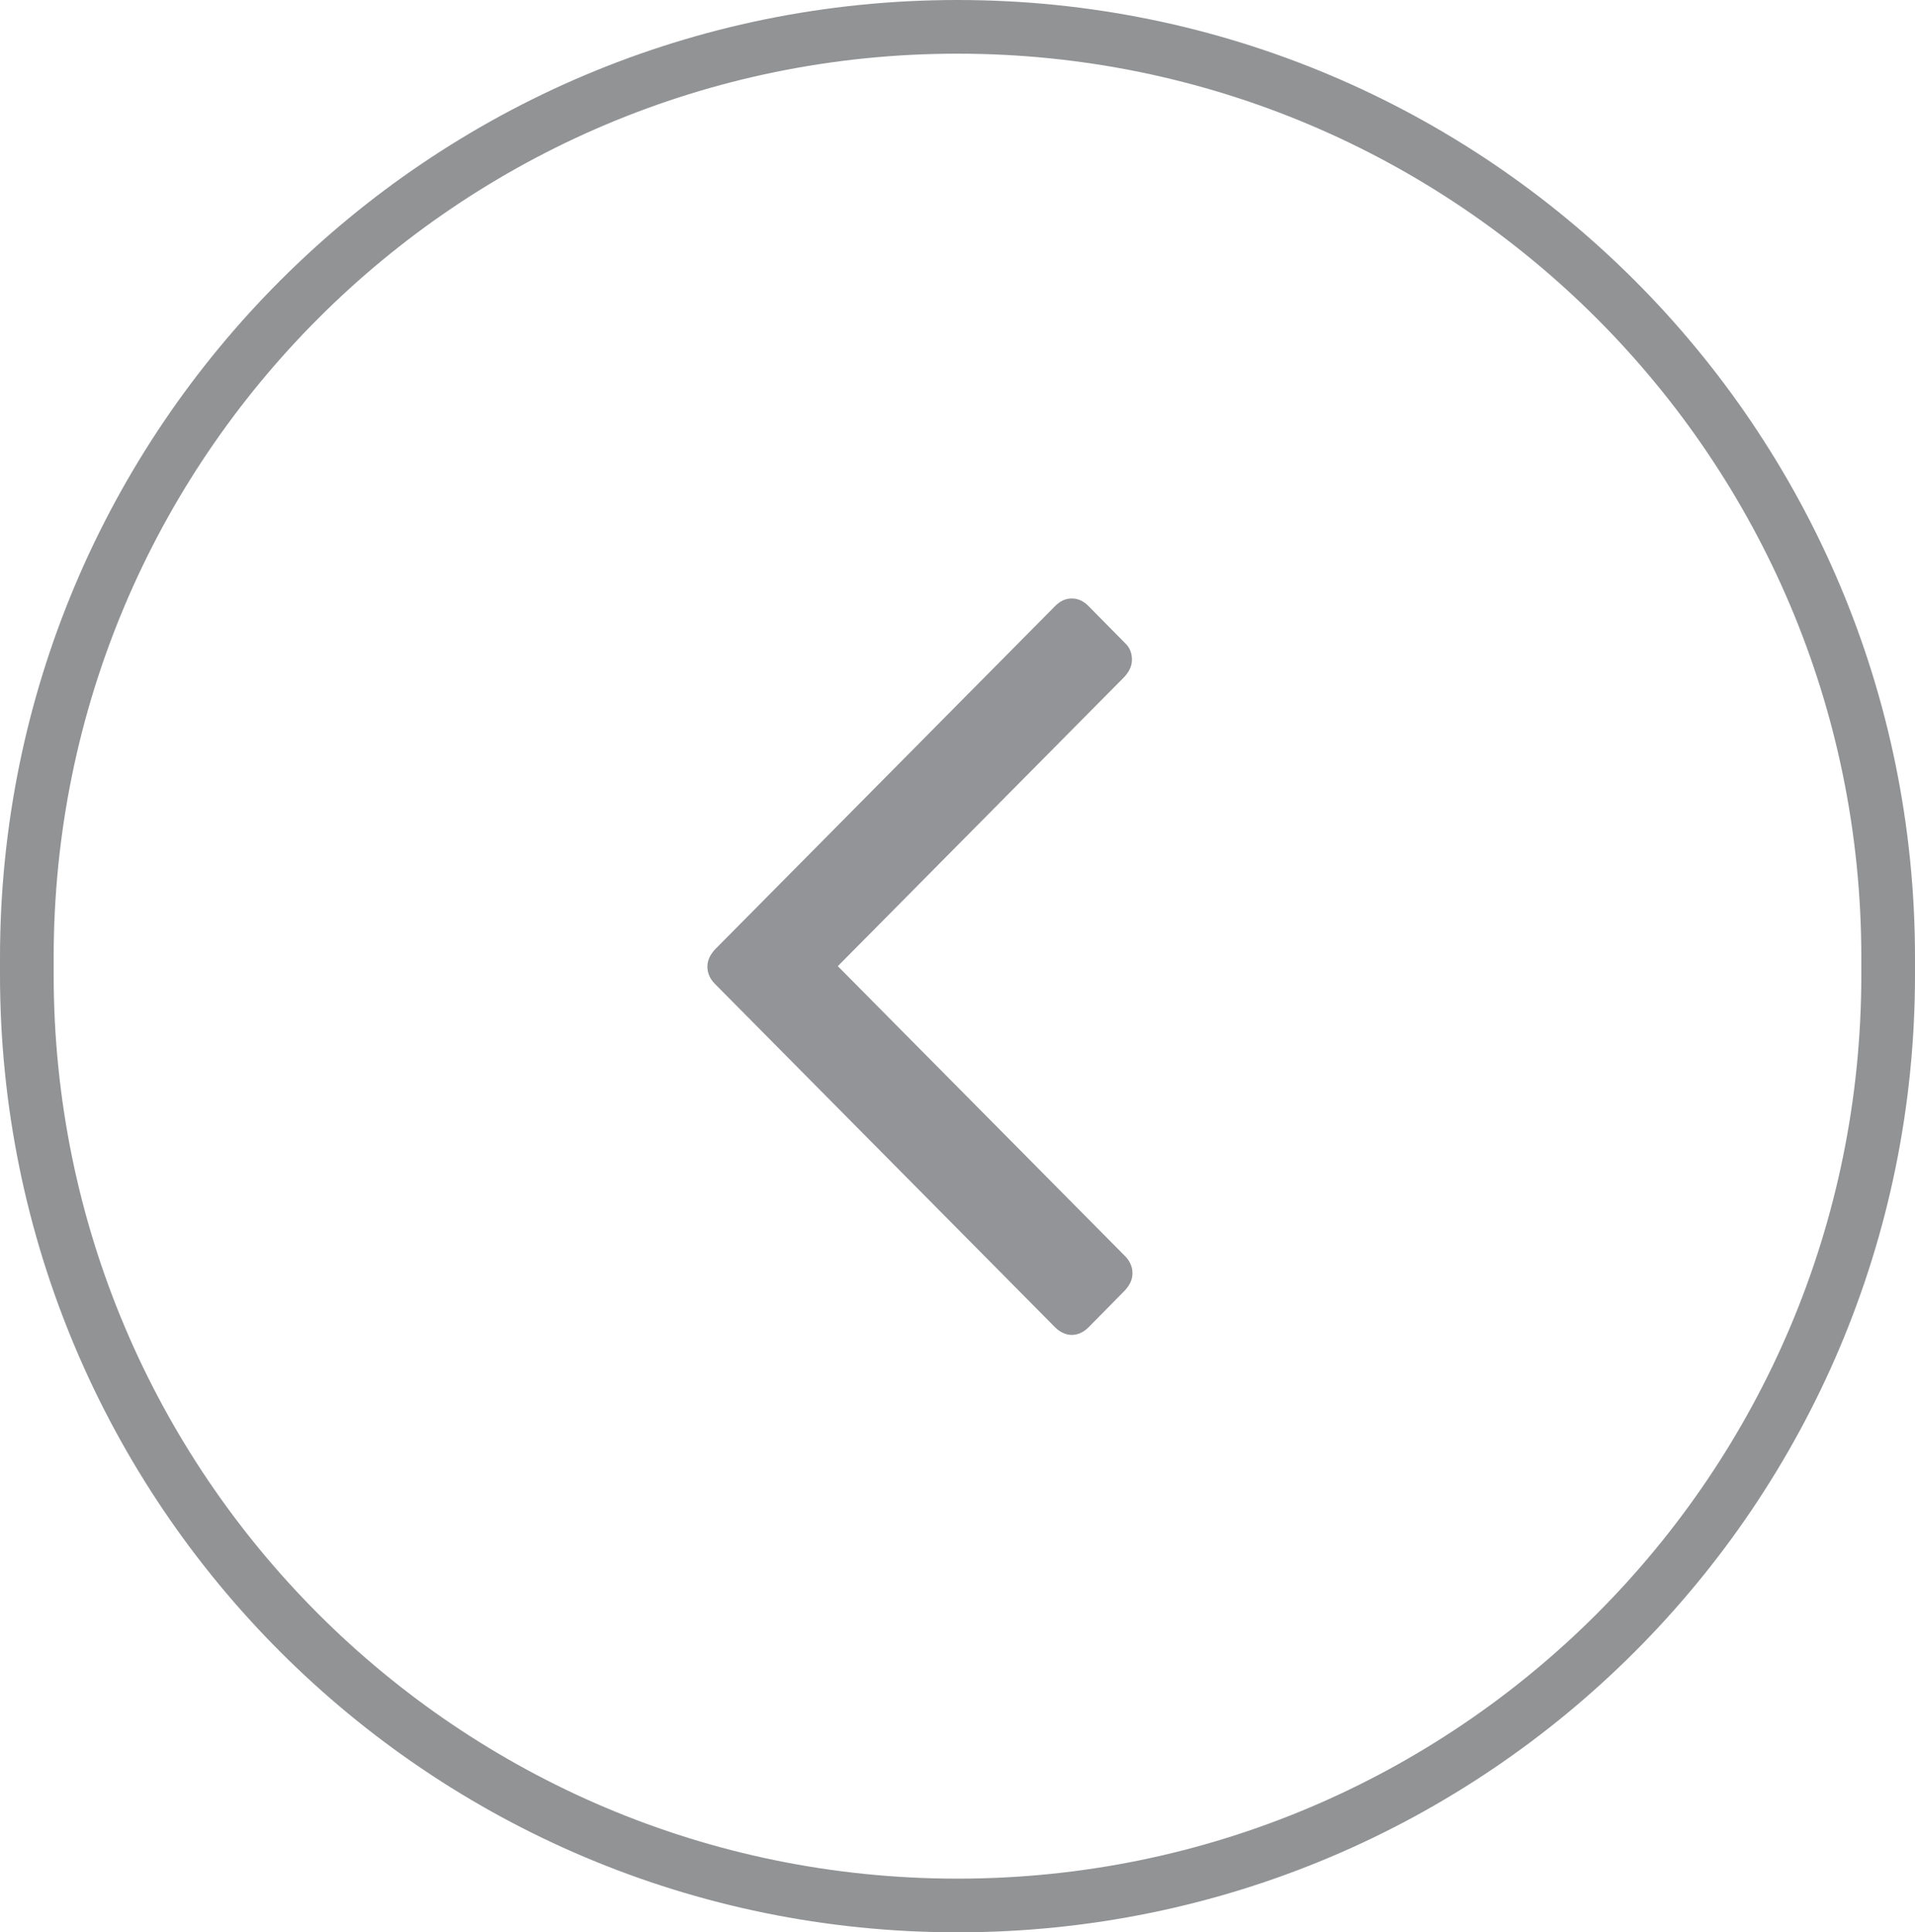 <?xml version="1.0" encoding="utf-8"?>
<!-- Generator: Adobe Illustrator 23.0.2, SVG Export Plug-In . SVG Version: 6.00 Build 0)  -->
<svg version="1.1" xmlns="http://www.w3.org/2000/svg" xmlns:xlink="http://www.w3.org/1999/xlink" x="0px" y="0px"
	 viewBox="0 0 35.68 36" style="enable-background:new 0 0 35.68 36;" xml:space="preserve">
<style type="text/css">
	.st0{opacity:0.5;fill:#CFD1D2;}
	.st1{opacity:0.5;fill:#919395;}
	.st2{fill:#BABCBE;}
	.st3{fill:#F26A5E;}
	.st4{fill:#70C48F;}
	.st5{fill:none;stroke:#919395;stroke-miterlimit:10;}
	.st6{fill:#F2F3F4;}
	.st7{fill:#FFFFFF;}
	.st8{fill:#70C48F;stroke:#FFFFFF;stroke-miterlimit:10;}
	.st9{fill:#25A9E0;}
	.st10{fill:#FFFFFF;stroke:#CFD1D2;stroke-miterlimit:10;}
	.st11{fill:#CFD1D2;}
	.st12{fill:none;stroke:#25A9E0;stroke-width:2;stroke-miterlimit:10;}
	.st13{fill:#231F20;}
	.st14{fill:#F3F4F5;stroke:#919395;stroke-miterlimit:10;}
	.st15{fill:#929497;}
	.st16{fill:#FFFFFF;stroke:#919395;stroke-miterlimit:10;}
	.st17{fill:#221F1F;}
	.st18{fill:#6D6F70;}
	.st19{fill:#919395;}
	.st20{fill:#B199C4;}
	.st21{fill:#F06A5E;}
	.st22{fill:#F9AD84;}
	.st23{fill:#67BABF;}
	.st24{fill:#F6CD3E;}
	.st25{opacity:0.5;fill:#F6CD3E;}
	.st26{fill:none;stroke:#000000;stroke-width:2;stroke-miterlimit:10;}
	.st27{fill:none;stroke:#CFD1D2;stroke-miterlimit:10;}
	.st28{fill:none;stroke:#F9AD84;stroke-width:3;stroke-linecap:round;stroke-miterlimit:10;}
	.st29{fill:none;stroke:#67BABF;stroke-width:3;stroke-linecap:round;stroke-miterlimit:10;}
	.st30{fill:none;stroke:#BABCBE;stroke-miterlimit:10;}
	.st31{fill:#FFFFFF;stroke:#F6921E;stroke-miterlimit:10;}
	.st32{fill:#F6921E;}
	.st33{fill:none;stroke:#E6E7E8;stroke-miterlimit:10;}
	.st34{fill:#E6E7E8;}
	.st35{fill:none;stroke:#F6921E;stroke-miterlimit:10;}
	.st36{opacity:0.5;fill:#F7CE3E;}
	.st37{fill:#FFFFFF;stroke:#D0D2D3;stroke-miterlimit:10;}
	.st38{fill:#D0D2D3;}
	.st39{fill:none;stroke:#231F20;stroke-miterlimit:10;}
	.st40{clip-path:url(#SVGID_2_);}
	.st41{clip-path:url(#SVGID_4_);}
	.st42{clip-path:url(#SVGID_6_);}
	.st43{clip-path:url(#SVGID_8_);}
	.st44{fill:#BBBDBF;}
	.st45{fill:none;stroke:#BBBDBF;stroke-width:2;stroke-miterlimit:10;}
	.st46{clip-path:url(#SVGID_10_);}
	.st47{fill:none;stroke:#D0D2D3;stroke-width:2;stroke-miterlimit:10;}
	.st48{clip-path:url(#SVGID_12_);}
	.st49{fill:#FFFFFF;stroke:#F7941D;stroke-miterlimit:10;}
	.st50{fill:#F7941D;}
	.st51{clip-path:url(#SVGID_14_);}
	.st52{fill:none;stroke:#F9AD84;stroke-width:2;stroke-miterlimit:10;stroke-dasharray:6;}
	.st53{fill:#64BABF;}
	.st54{fill:none;stroke:#67BABF;stroke-width:2;stroke-miterlimit:10;stroke-dasharray:6;}
	.st55{fill:none;stroke:#F26A5E;stroke-miterlimit:10;}
	.st56{fill:#231F20;stroke:#FFFFFF;stroke-miterlimit:10;}
</style>
<g id="_x30_0_Grid">
</g>
<g id="_x30_0_Panel">
</g>
<g id="_x30_0_Fixed_Header_and_Footer">
</g>
<g id="_x30_0_Changing_Footer">
</g>
<g id="Layer_9">
</g>
<g id="_x30_0_Instruction_Box">
	<g>
		<path class="st5" d="M17.84,35.5L17.84,35.5C8.26,35.5,0.5,27.74,0.5,18.16v-0.32C0.5,8.26,8.26,0.5,17.84,0.5h0
			c9.58,0,17.34,7.76,17.34,17.34v0.32C35.18,27.74,27.42,35.5,17.84,35.5z"/>
		<g>
			<g>
				<path class="st15" d="M21.09,12.29c0,0.12-0.05,0.22-0.14,0.32L15.61,18l5.35,5.4c0.09,0.09,0.14,0.2,0.14,0.32
					c0,0.12-0.05,0.22-0.14,0.32l-0.68,0.69c-0.09,0.09-0.2,0.14-0.31,0.14s-0.22-0.05-0.31-0.14l-6.34-6.4
					c-0.09-0.09-0.14-0.2-0.14-0.32c0-0.12,0.05-0.22,0.14-0.32l6.34-6.4c0.09-0.09,0.19-0.14,0.31-0.14s0.22,0.05,0.31,0.14
					l0.68,0.69C21.05,12.06,21.09,12.17,21.09,12.29z"/>
			</g>
		</g>
	</g>
</g>
<g id="_x30_0_Graph_Stuff">
</g>
<g id="_x30_0_I_dunno_Man">
</g>
<g id="Layer_8">
</g>
</svg>
